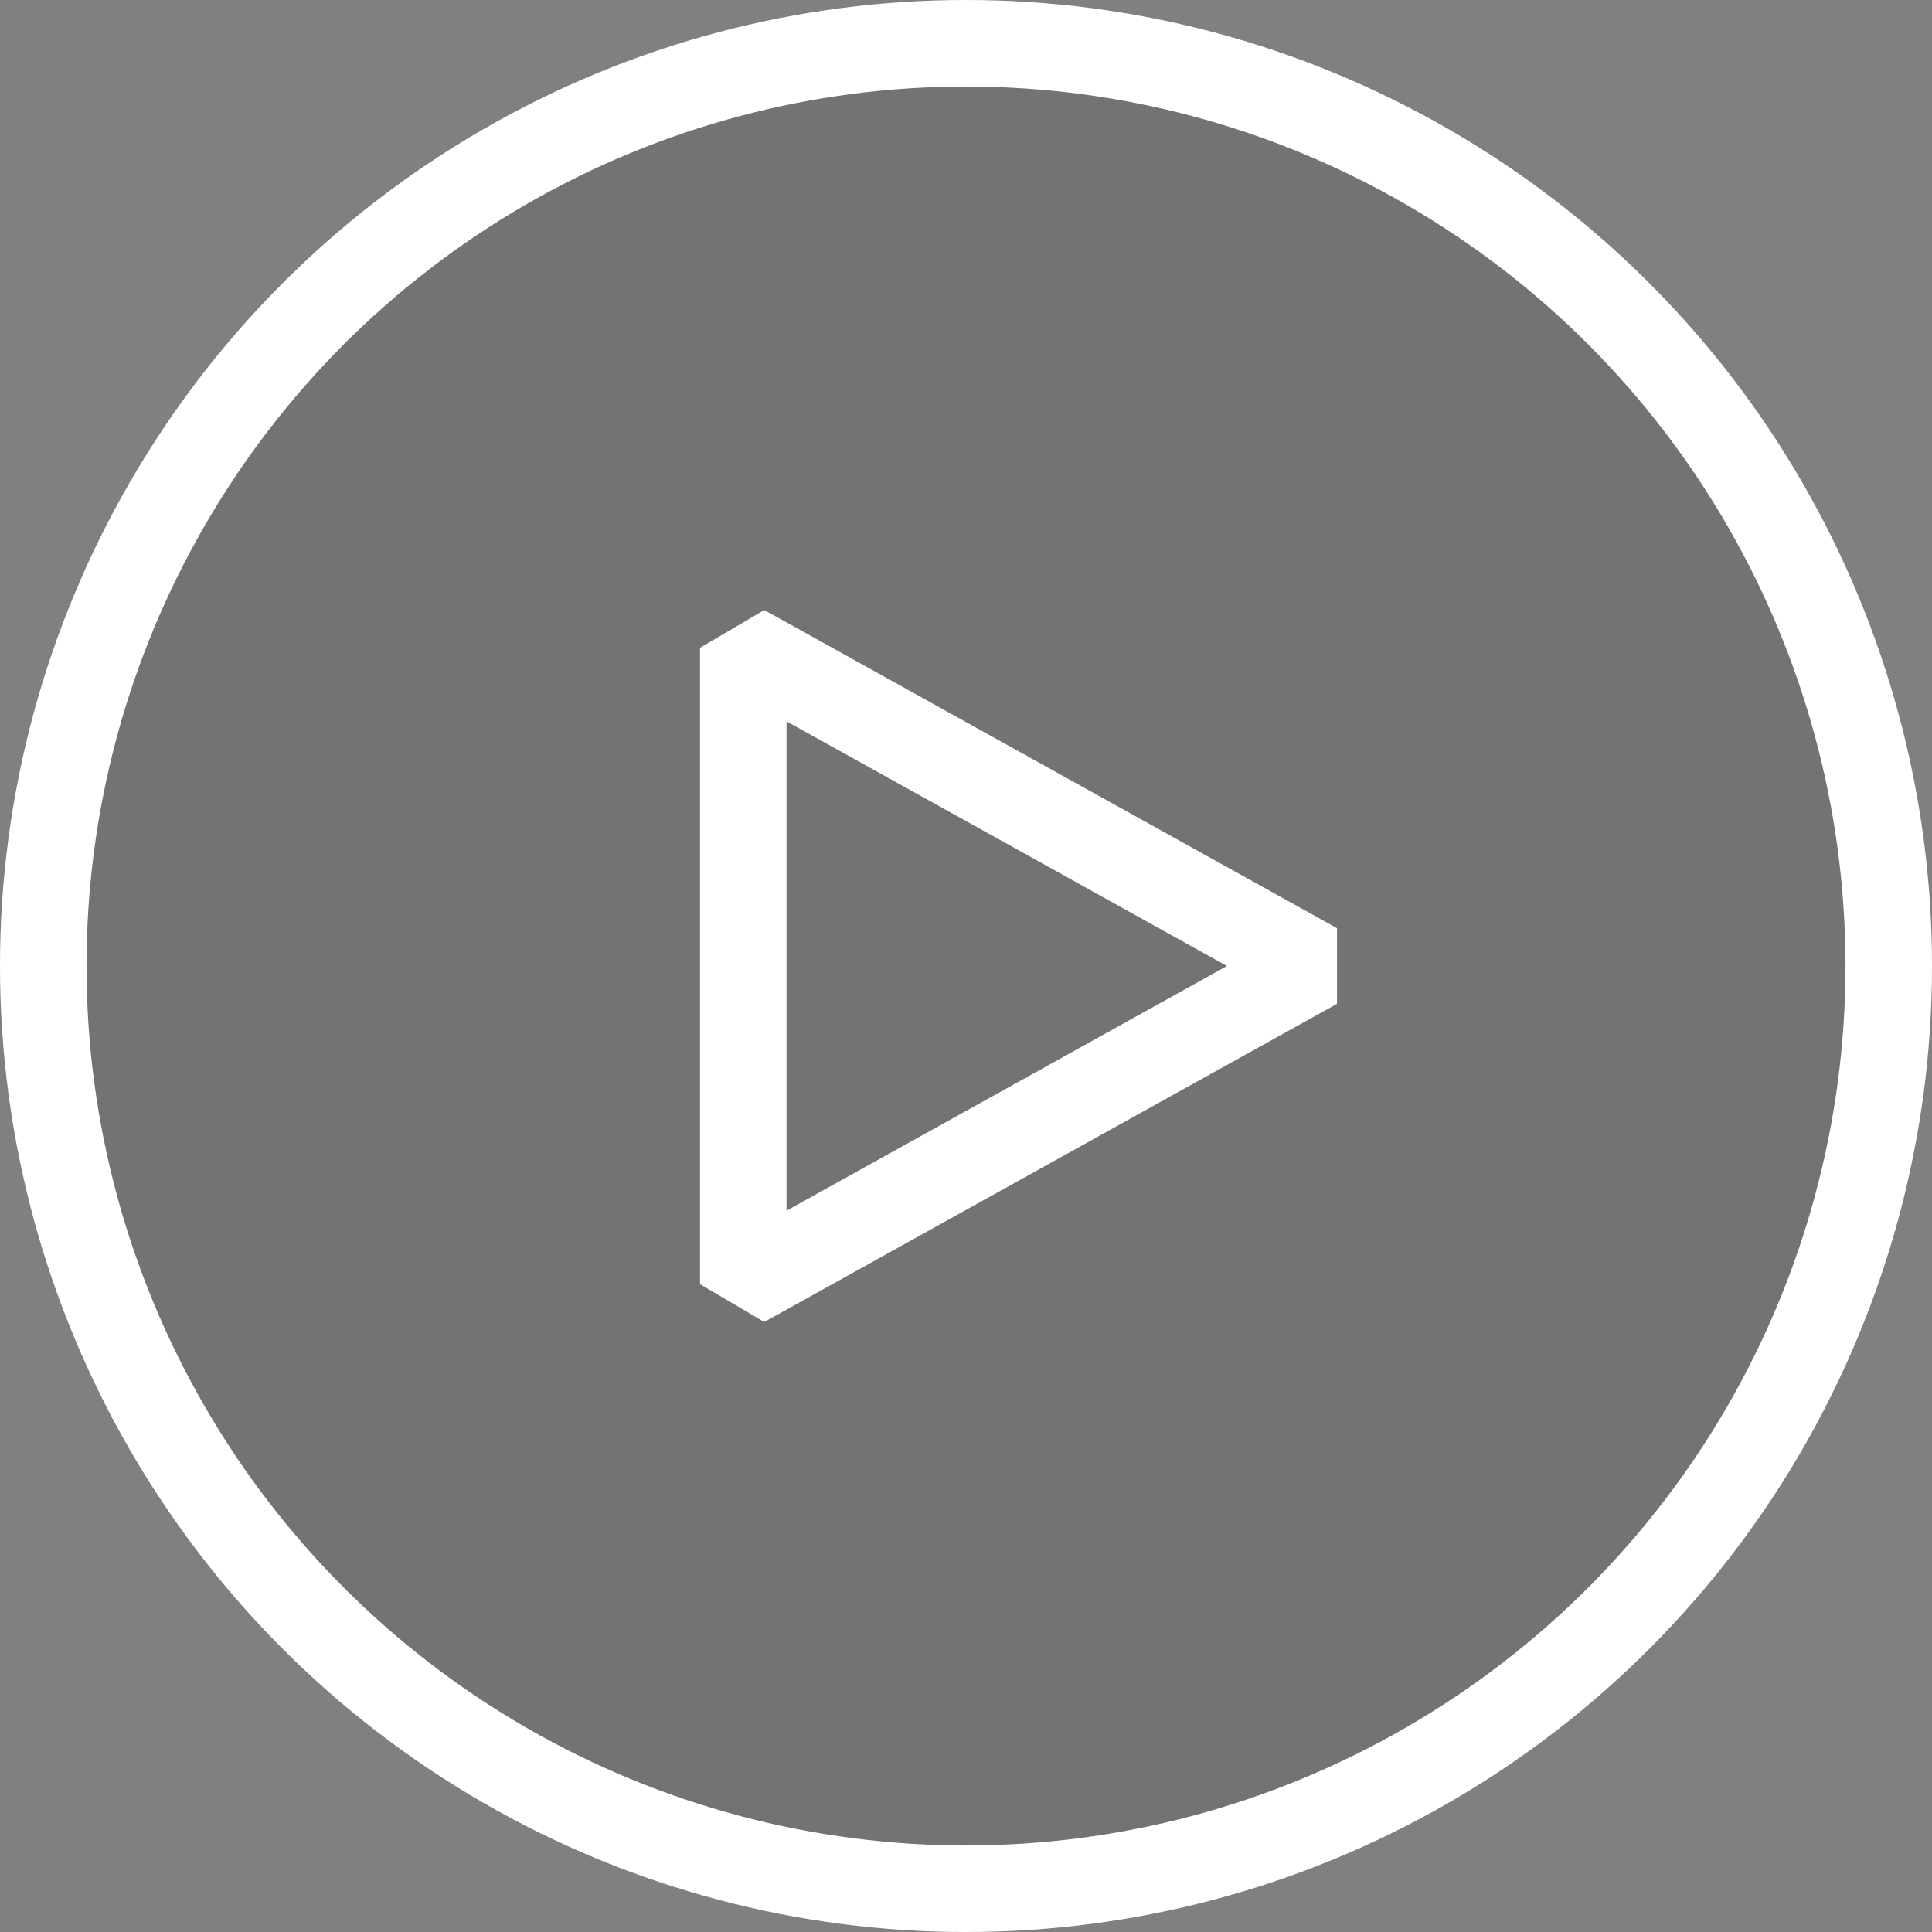 <svg xmlns="http://www.w3.org/2000/svg" width="67" height="67" viewBox="0 0 67 67"><rect x="0" y="0" width="67" height="67" fill="#808080" stroke="none"/><g id="Group_761" data-name="Group 761" transform="translate(-237.071 -13.5)" stroke="#fff" stroke-width="3"><circle id="Ellipse_92" data-name="Ellipse 92" cx="32" cy="32" r="32" transform="translate(238.571 15)" stroke-miterlimit="10" opacity=".1"/><circle id="Ellipse_93" data-name="Ellipse 93" cx="32" cy="32" r="32" transform="translate(238.571 15)" fill="none" stroke-miterlimit="10"/><path id="Path_1093" data-name="Path 1093" d="M262.847 35.966v22.068L282.709 47z" fill="none" stroke-linejoin="bevel"/></g></svg>